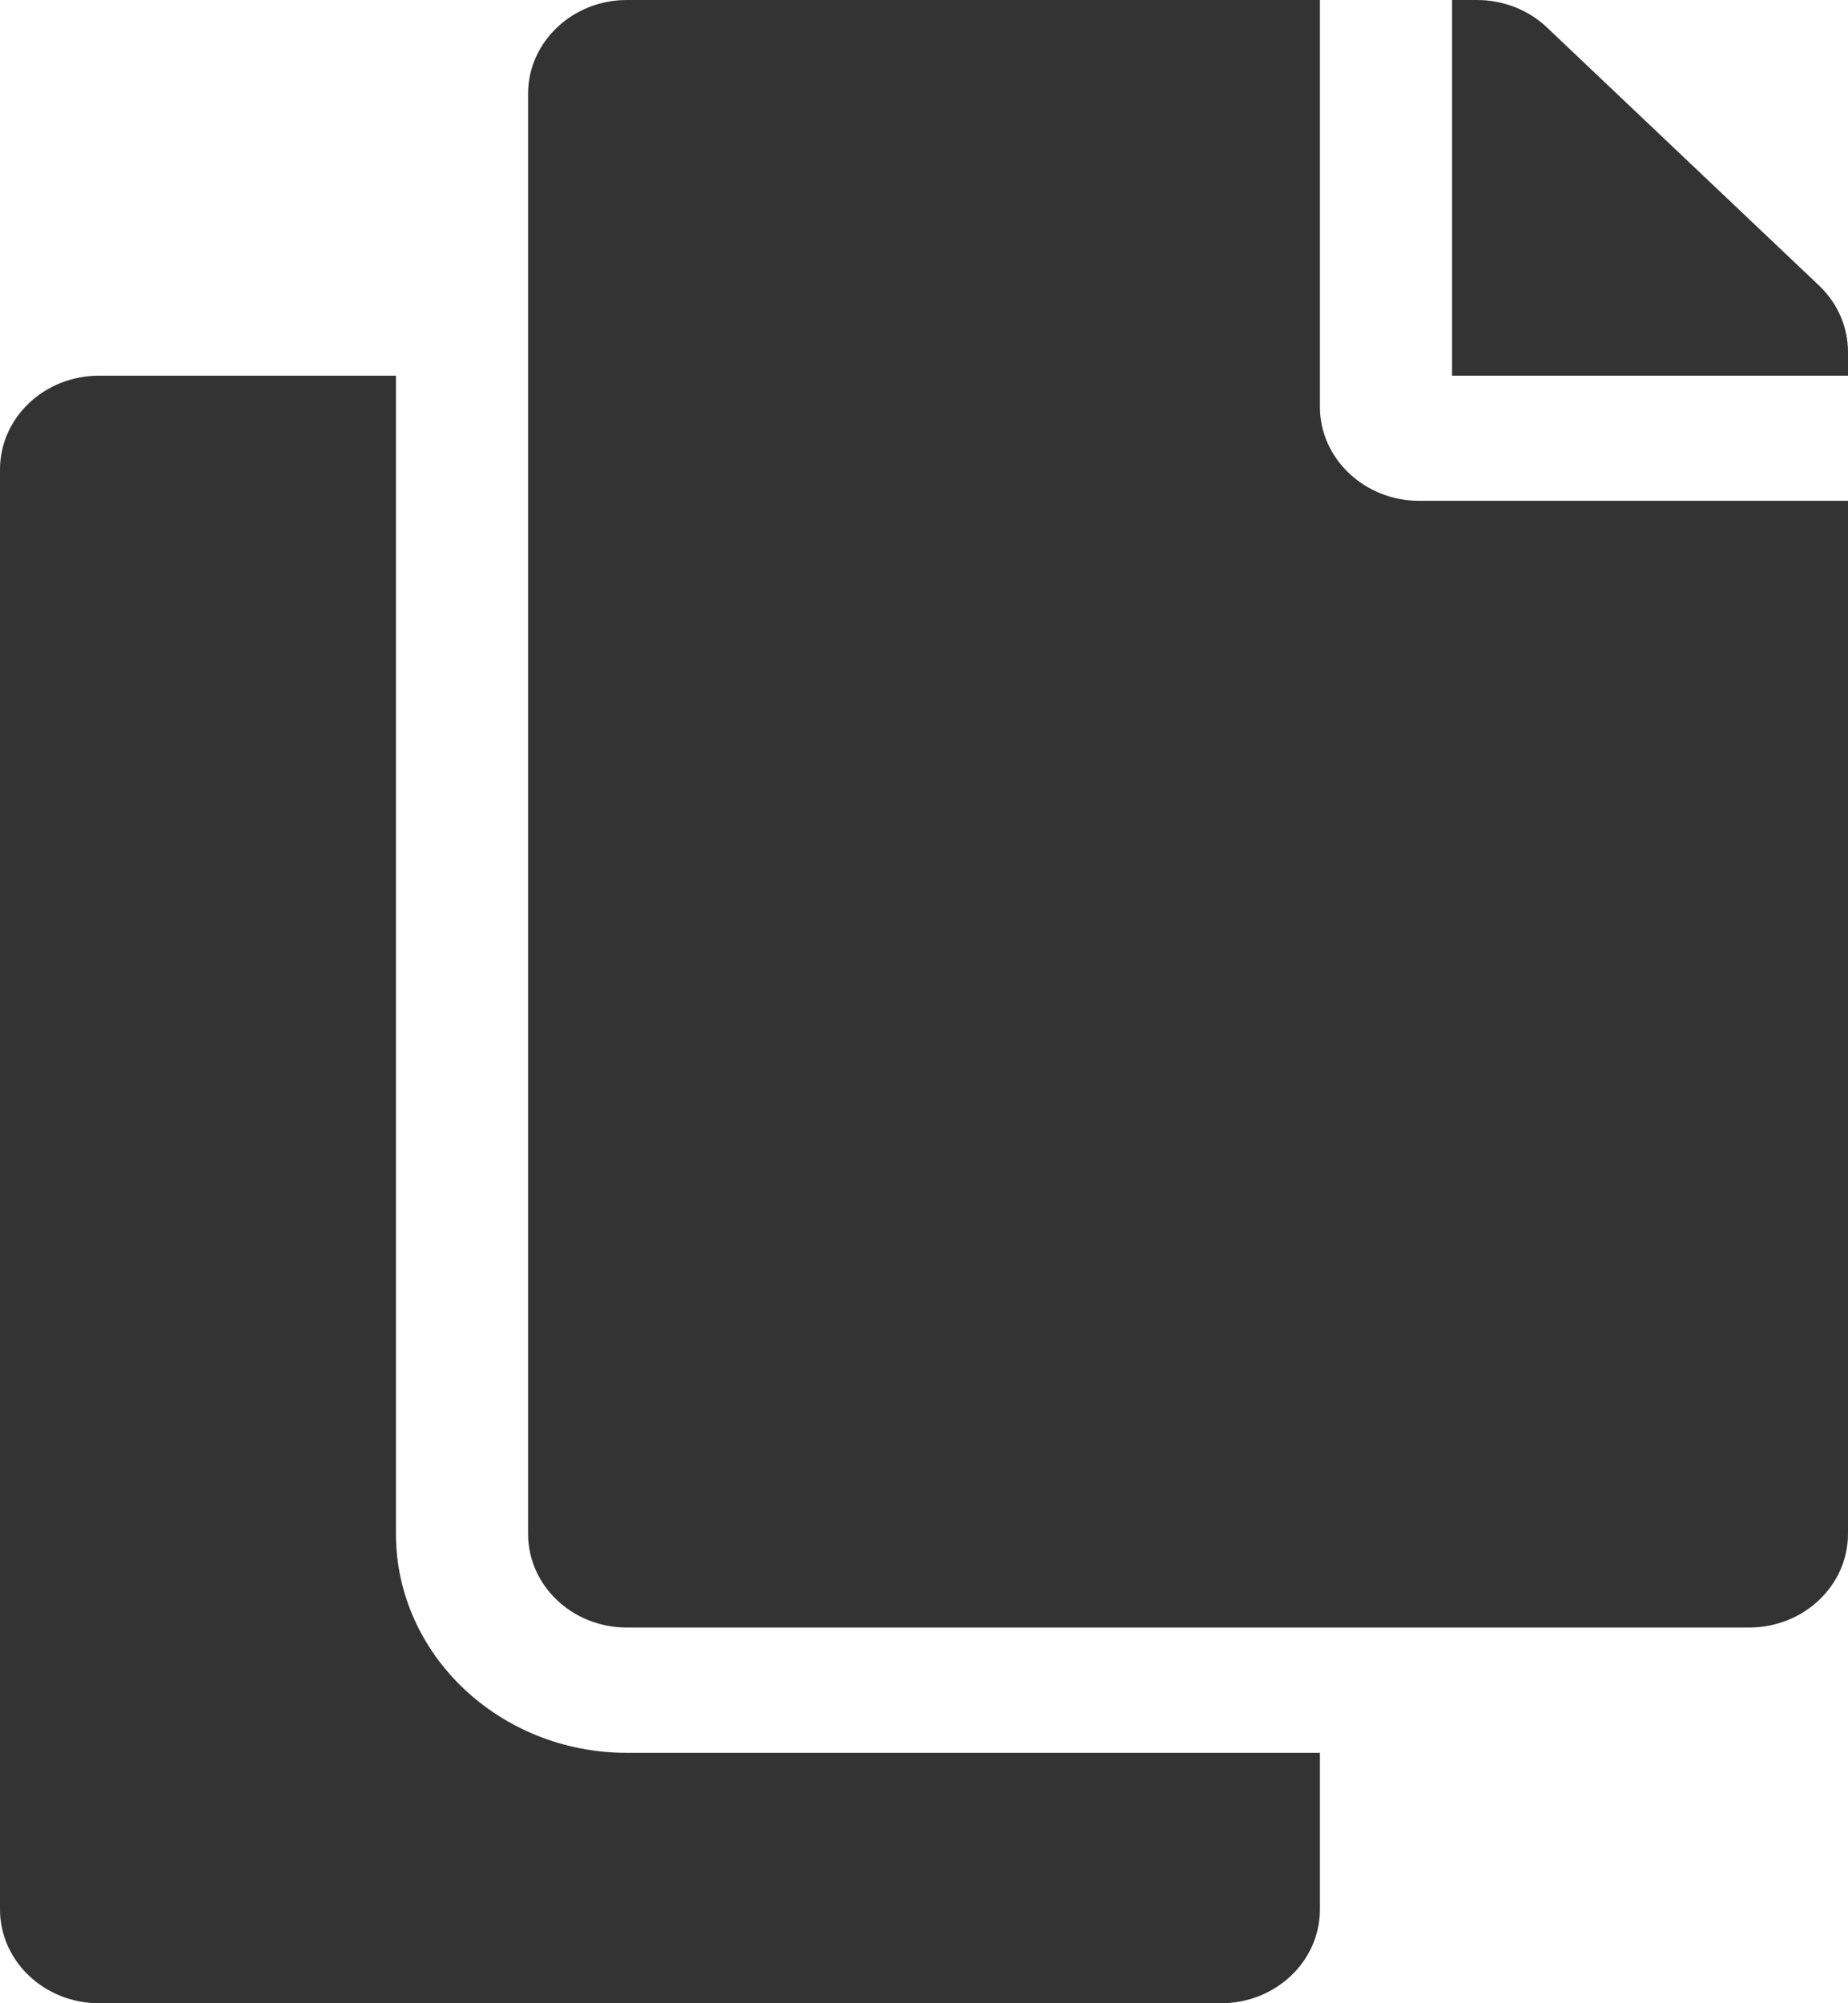 <svg width="12" height="13" viewBox="0 0 12 13" fill="none" xmlns="http://www.w3.org/2000/svg">
<path d="M8.571 11.375V12.391C8.571 12.727 8.284 13 7.929 13H0.643C0.288 13 0 12.727 0 12.391V3.047C0 2.71 0.288 2.438 0.643 2.438H2.571V9.953C2.571 10.737 3.244 11.375 4.071 11.375H8.571ZM8.571 2.641V0H4.071C3.716 0 3.429 0.273 3.429 0.609V9.953C3.429 10.29 3.716 10.562 4.071 10.562H11.357C11.712 10.562 12 10.29 12 9.953V3.25H9.214C8.861 3.25 8.571 2.976 8.571 2.641ZM11.812 1.853L10.045 0.178C9.925 0.064 9.761 8.4499e-07 9.591 0L9.429 0V2.438H12V2.284C12 2.122 11.932 1.967 11.812 1.853Z" fill="#333333"/>
</svg>
